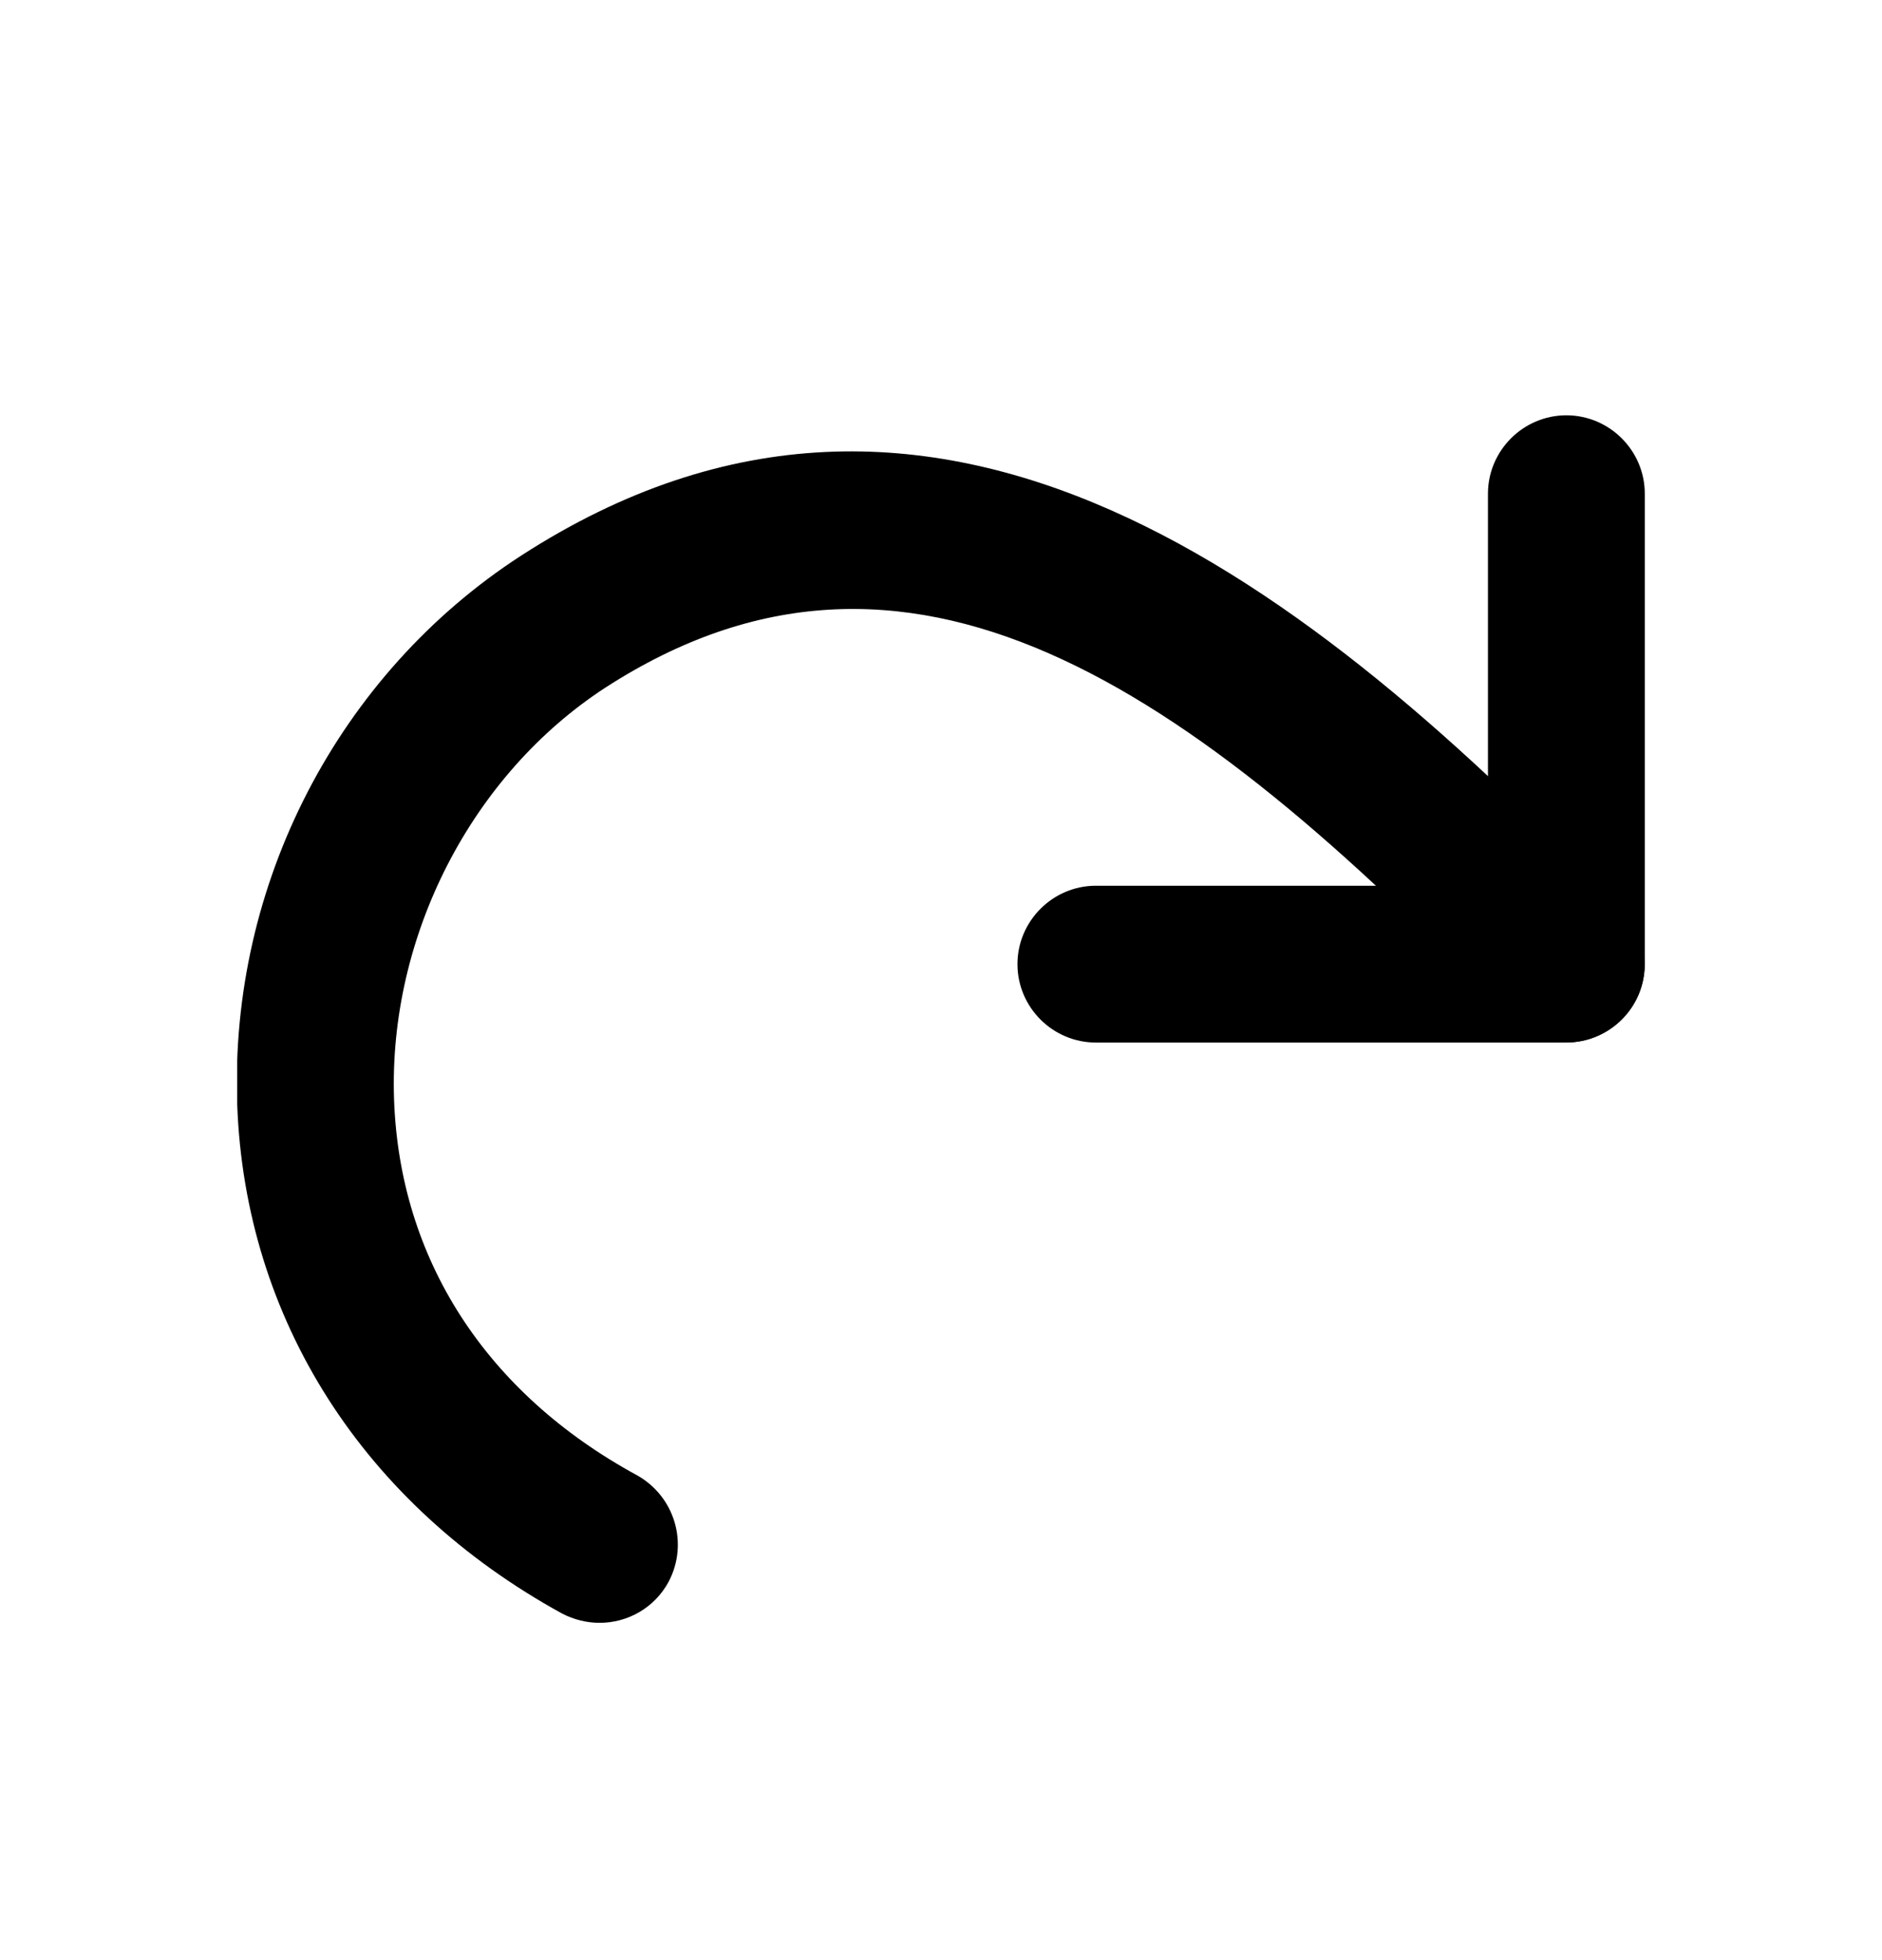 <svg width="24" height="25" viewBox="0 0 24 25" fill="currentColor" xmlns="http://www.w3.org/2000/svg">
<g clip-path="url(#clip0_20336_43550)">
<path d="M19.975 13.297H13.975C13.425 13.297 12.975 12.848 12.975 12.297C12.975 11.748 13.425 11.297 13.975 11.297H18.975V6.297C18.975 5.747 19.425 5.297 19.975 5.297C20.525 5.297 20.975 5.747 20.975 6.297V12.297C20.975 12.848 20.525 13.297 19.975 13.297Z" />
<path d="M7.645 20.698C7.485 20.698 7.315 20.657 7.165 20.578C4.635 19.188 3.125 16.828 3.025 14.088C2.925 11.277 4.315 8.597 6.645 7.087C11.935 3.667 16.715 7.447 20.695 11.607C21.075 12.008 21.065 12.637 20.665 13.018C20.265 13.398 19.635 13.387 19.255 12.988C15.105 8.667 11.555 6.297 7.725 8.767C6.015 9.877 4.955 11.938 5.025 14.018C5.095 16.058 6.195 17.767 8.125 18.817C8.605 19.087 8.785 19.688 8.525 20.177C8.345 20.508 8.005 20.698 7.645 20.698Z" />
</g>
<defs>
<clipPath id="clip0_20336_43550">
<rect width="17.95" height="15.4" fill="white" transform="translate(3.025 5.297)"/>
</clipPath>
</defs>
</svg>

